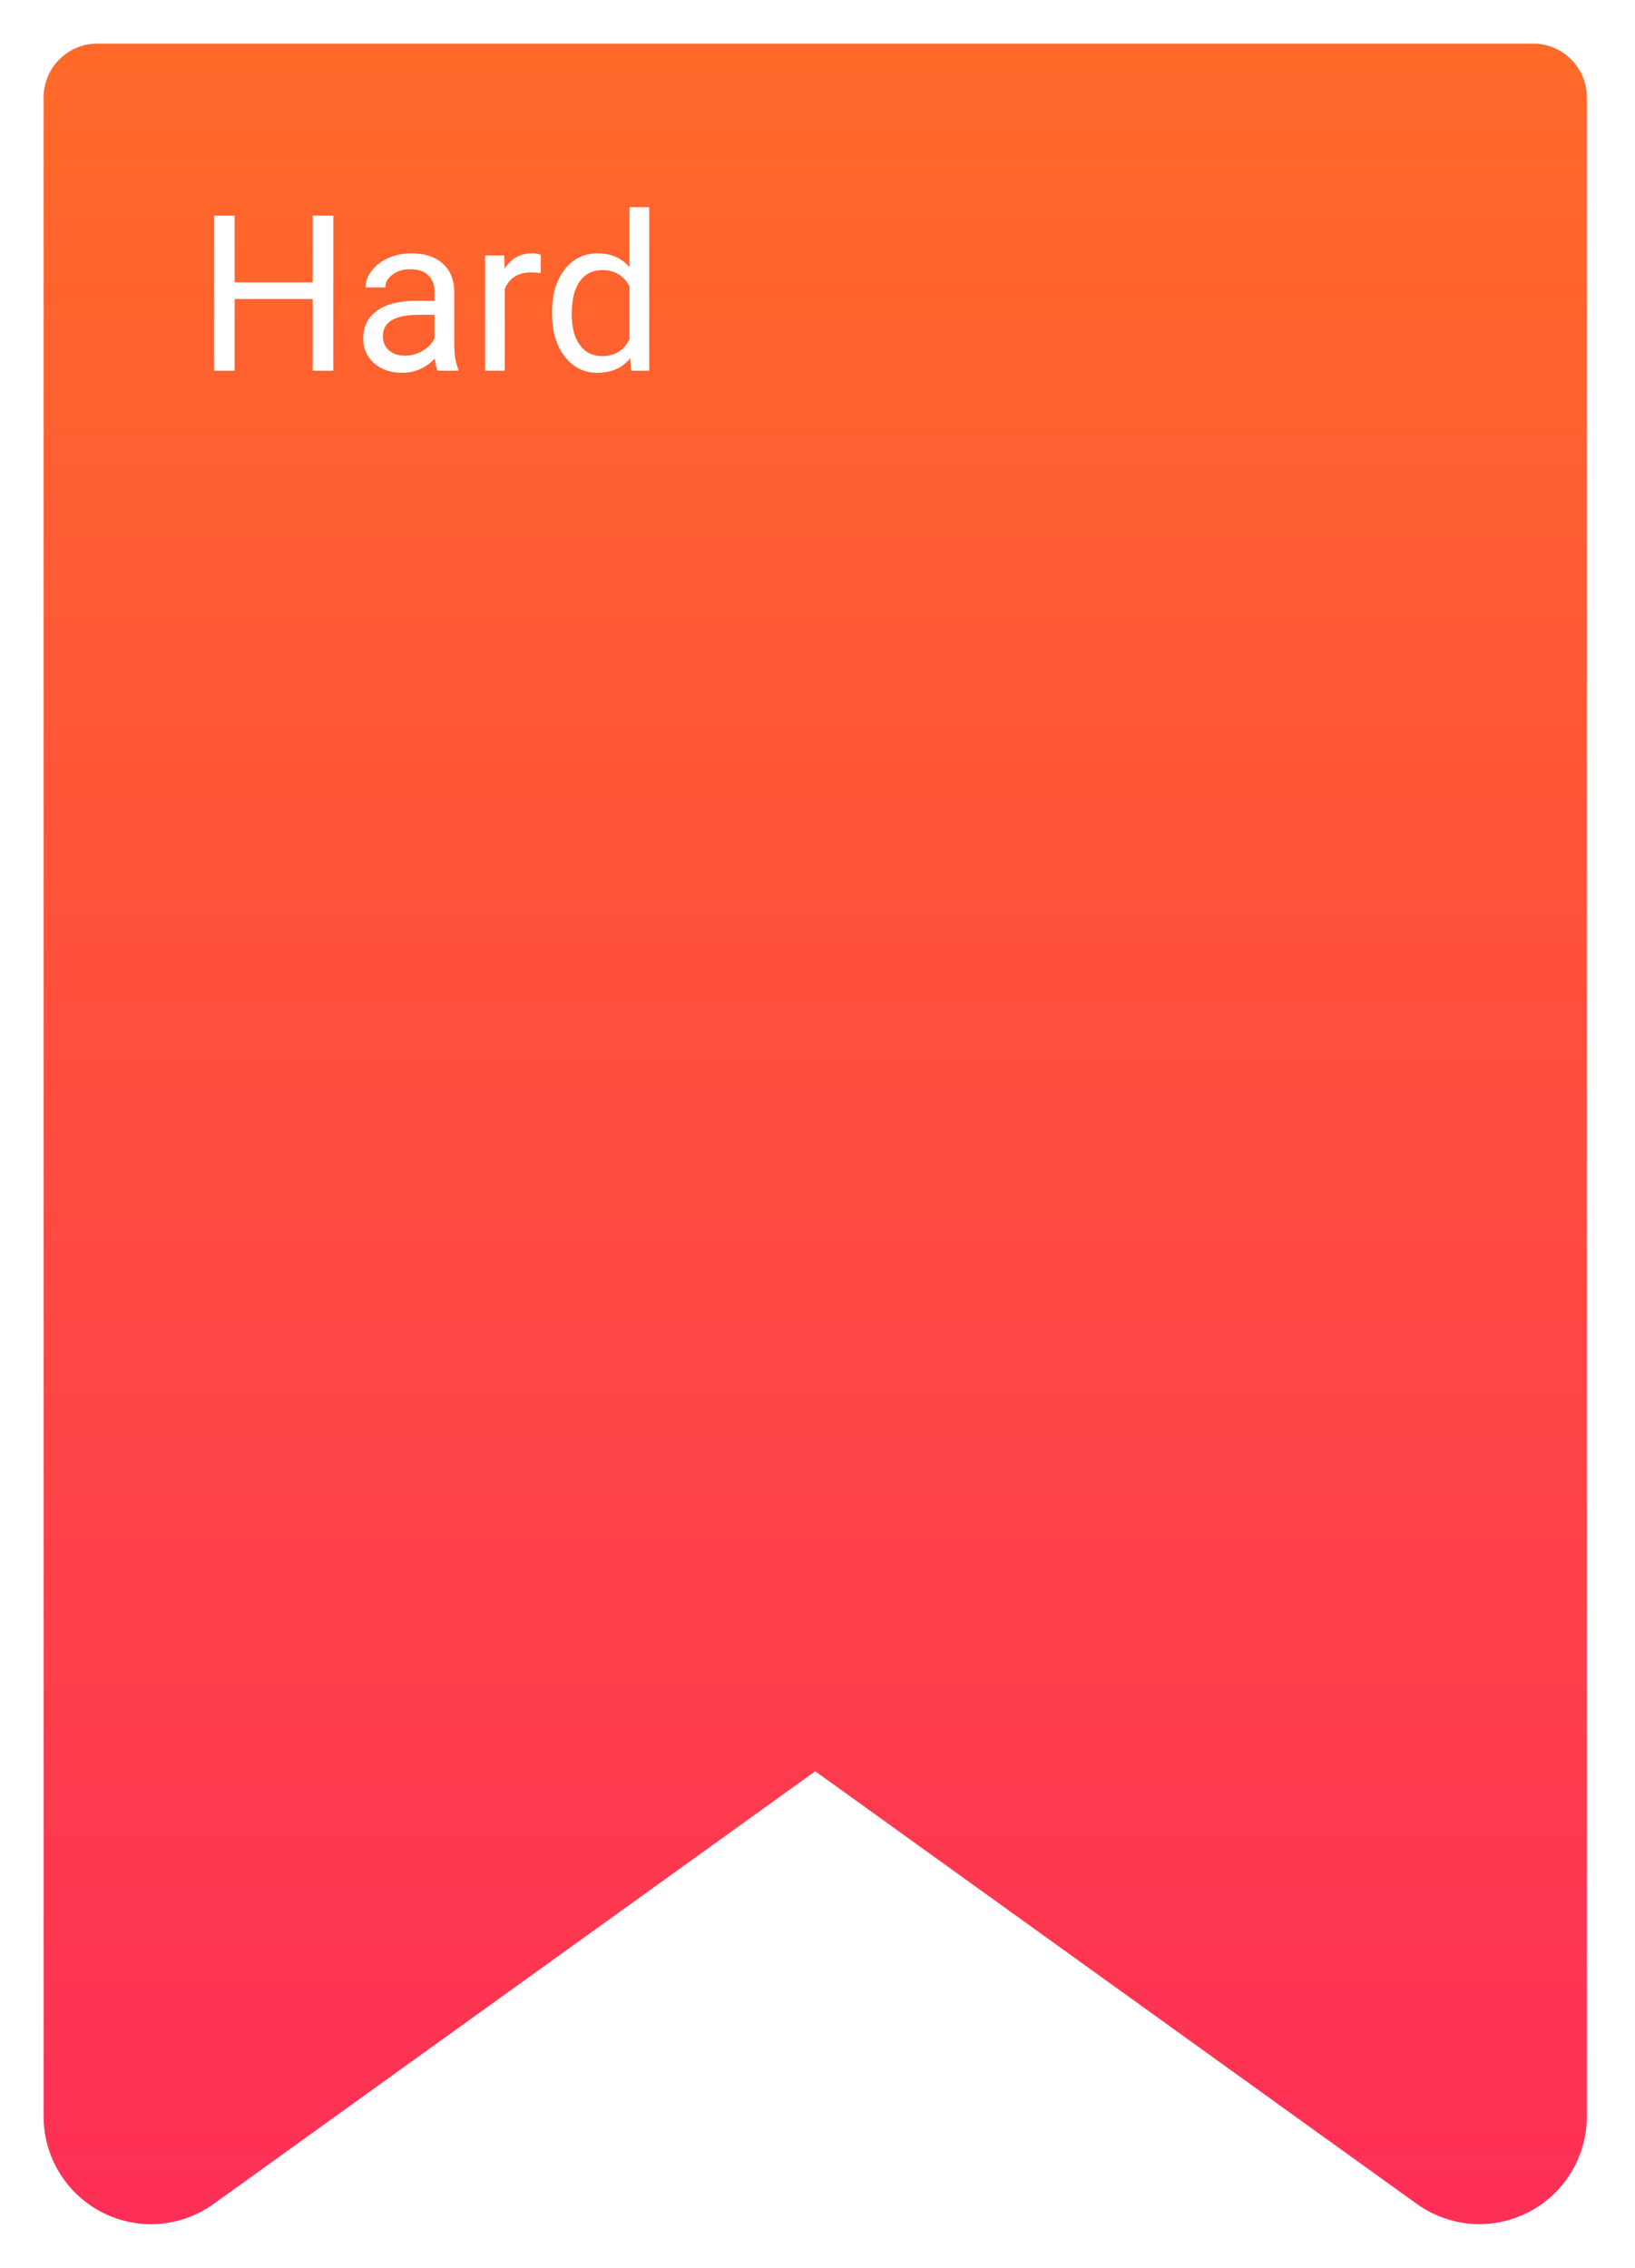 <svg width="150" height="208" viewBox="0 0 150 208" fill="none" xmlns="http://www.w3.org/2000/svg">
<g filter="url(#filter0_d)">
<path d="M140.653 0H8.929C6.206 0 4 2.213 4 4.944V190.105C3.994 193.815 6.062 197.214 9.35 198.908C12.641 200.603 16.599 200.308 19.601 198.141L74.791 158.459L129.982 198.143C132.987 200.302 136.942 200.595 140.23 198.902C143.516 197.208 145.584 193.813 145.584 190.105V4.944C145.584 2.213 143.376 0 140.653 0Z" fill="url(#paint0_linear)"/>
</g>
<path d="M30.578 34H28.693V27.428H21.525V34H19.65V19.781H21.525V25.895H28.693V19.781H30.578V34ZM40.148 34C40.044 33.792 39.96 33.421 39.895 32.887C39.055 33.759 38.052 34.195 36.887 34.195C35.845 34.195 34.989 33.902 34.318 33.316C33.654 32.724 33.322 31.975 33.322 31.07C33.322 29.97 33.739 29.117 34.572 28.512C35.412 27.9 36.59 27.594 38.107 27.594H39.865V26.764C39.865 26.132 39.676 25.631 39.299 25.26C38.921 24.882 38.365 24.693 37.629 24.693C36.984 24.693 36.444 24.856 36.008 25.182C35.572 25.507 35.353 25.901 35.353 26.363H33.537C33.537 25.836 33.723 25.328 34.094 24.84C34.471 24.345 34.979 23.954 35.617 23.668C36.262 23.381 36.968 23.238 37.736 23.238C38.954 23.238 39.908 23.544 40.598 24.156C41.288 24.762 41.646 25.598 41.672 26.666V31.529C41.672 32.499 41.796 33.271 42.043 33.844V34H40.148ZM37.15 32.623C37.717 32.623 38.254 32.477 38.762 32.184C39.27 31.891 39.637 31.51 39.865 31.041V28.873H38.449C36.236 28.873 35.129 29.521 35.129 30.816C35.129 31.383 35.318 31.826 35.695 32.145C36.073 32.464 36.558 32.623 37.15 32.623ZM49.611 25.055C49.338 25.009 49.042 24.986 48.723 24.986C47.538 24.986 46.734 25.491 46.31 26.5V34H44.504V23.434H46.262L46.291 24.654C46.883 23.71 47.723 23.238 48.81 23.238C49.162 23.238 49.429 23.284 49.611 23.375V25.055ZM50.647 28.629C50.647 27.008 51.031 25.706 51.799 24.723C52.567 23.733 53.573 23.238 54.816 23.238C56.053 23.238 57.033 23.662 57.756 24.508V19H59.562V34H57.902L57.815 32.867C57.092 33.753 56.086 34.195 54.797 34.195C53.573 34.195 52.574 33.694 51.799 32.691C51.031 31.689 50.647 30.38 50.647 28.766V28.629ZM52.453 28.834C52.453 30.032 52.7 30.969 53.195 31.646C53.69 32.324 54.374 32.662 55.246 32.662C56.392 32.662 57.228 32.148 57.756 31.119V26.266C57.215 25.27 56.385 24.771 55.266 24.771C54.38 24.771 53.69 25.113 53.195 25.797C52.7 26.48 52.453 27.493 52.453 28.834Z" fill="white"/>
<defs>
<filter id="filter0_d" x="0" y="0" width="149.584" height="208" filterUnits="userSpaceOnUse" color-interpolation-filters="sRGB">
<feFlood flood-opacity="0" result="BackgroundImageFix"/>
<feColorMatrix in="SourceAlpha" type="matrix" values="0 0 0 0 0 0 0 0 0 0 0 0 0 0 0 0 0 0 127 0"/>
<feOffset dy="4"/>
<feGaussianBlur stdDeviation="2"/>
<feColorMatrix type="matrix" values="0 0 0 0 0 0 0 0 0 0 0 0 0 0 0 0 0 0 0.1 0"/>
<feBlend mode="normal" in2="BackgroundImageFix" result="effect1_dropShadow"/>
<feBlend mode="normal" in="SourceGraphic" in2="effect1_dropShadow" result="shape"/>
</filter>
<linearGradient id="paint0_linear" x1="74.792" y1="0" x2="74.792" y2="200" gradientUnits="userSpaceOnUse">
<stop stop-color="#FF6A28"/>
<stop offset="1" stop-color="#FE2F57"/>
</linearGradient>
</defs>
</svg>

